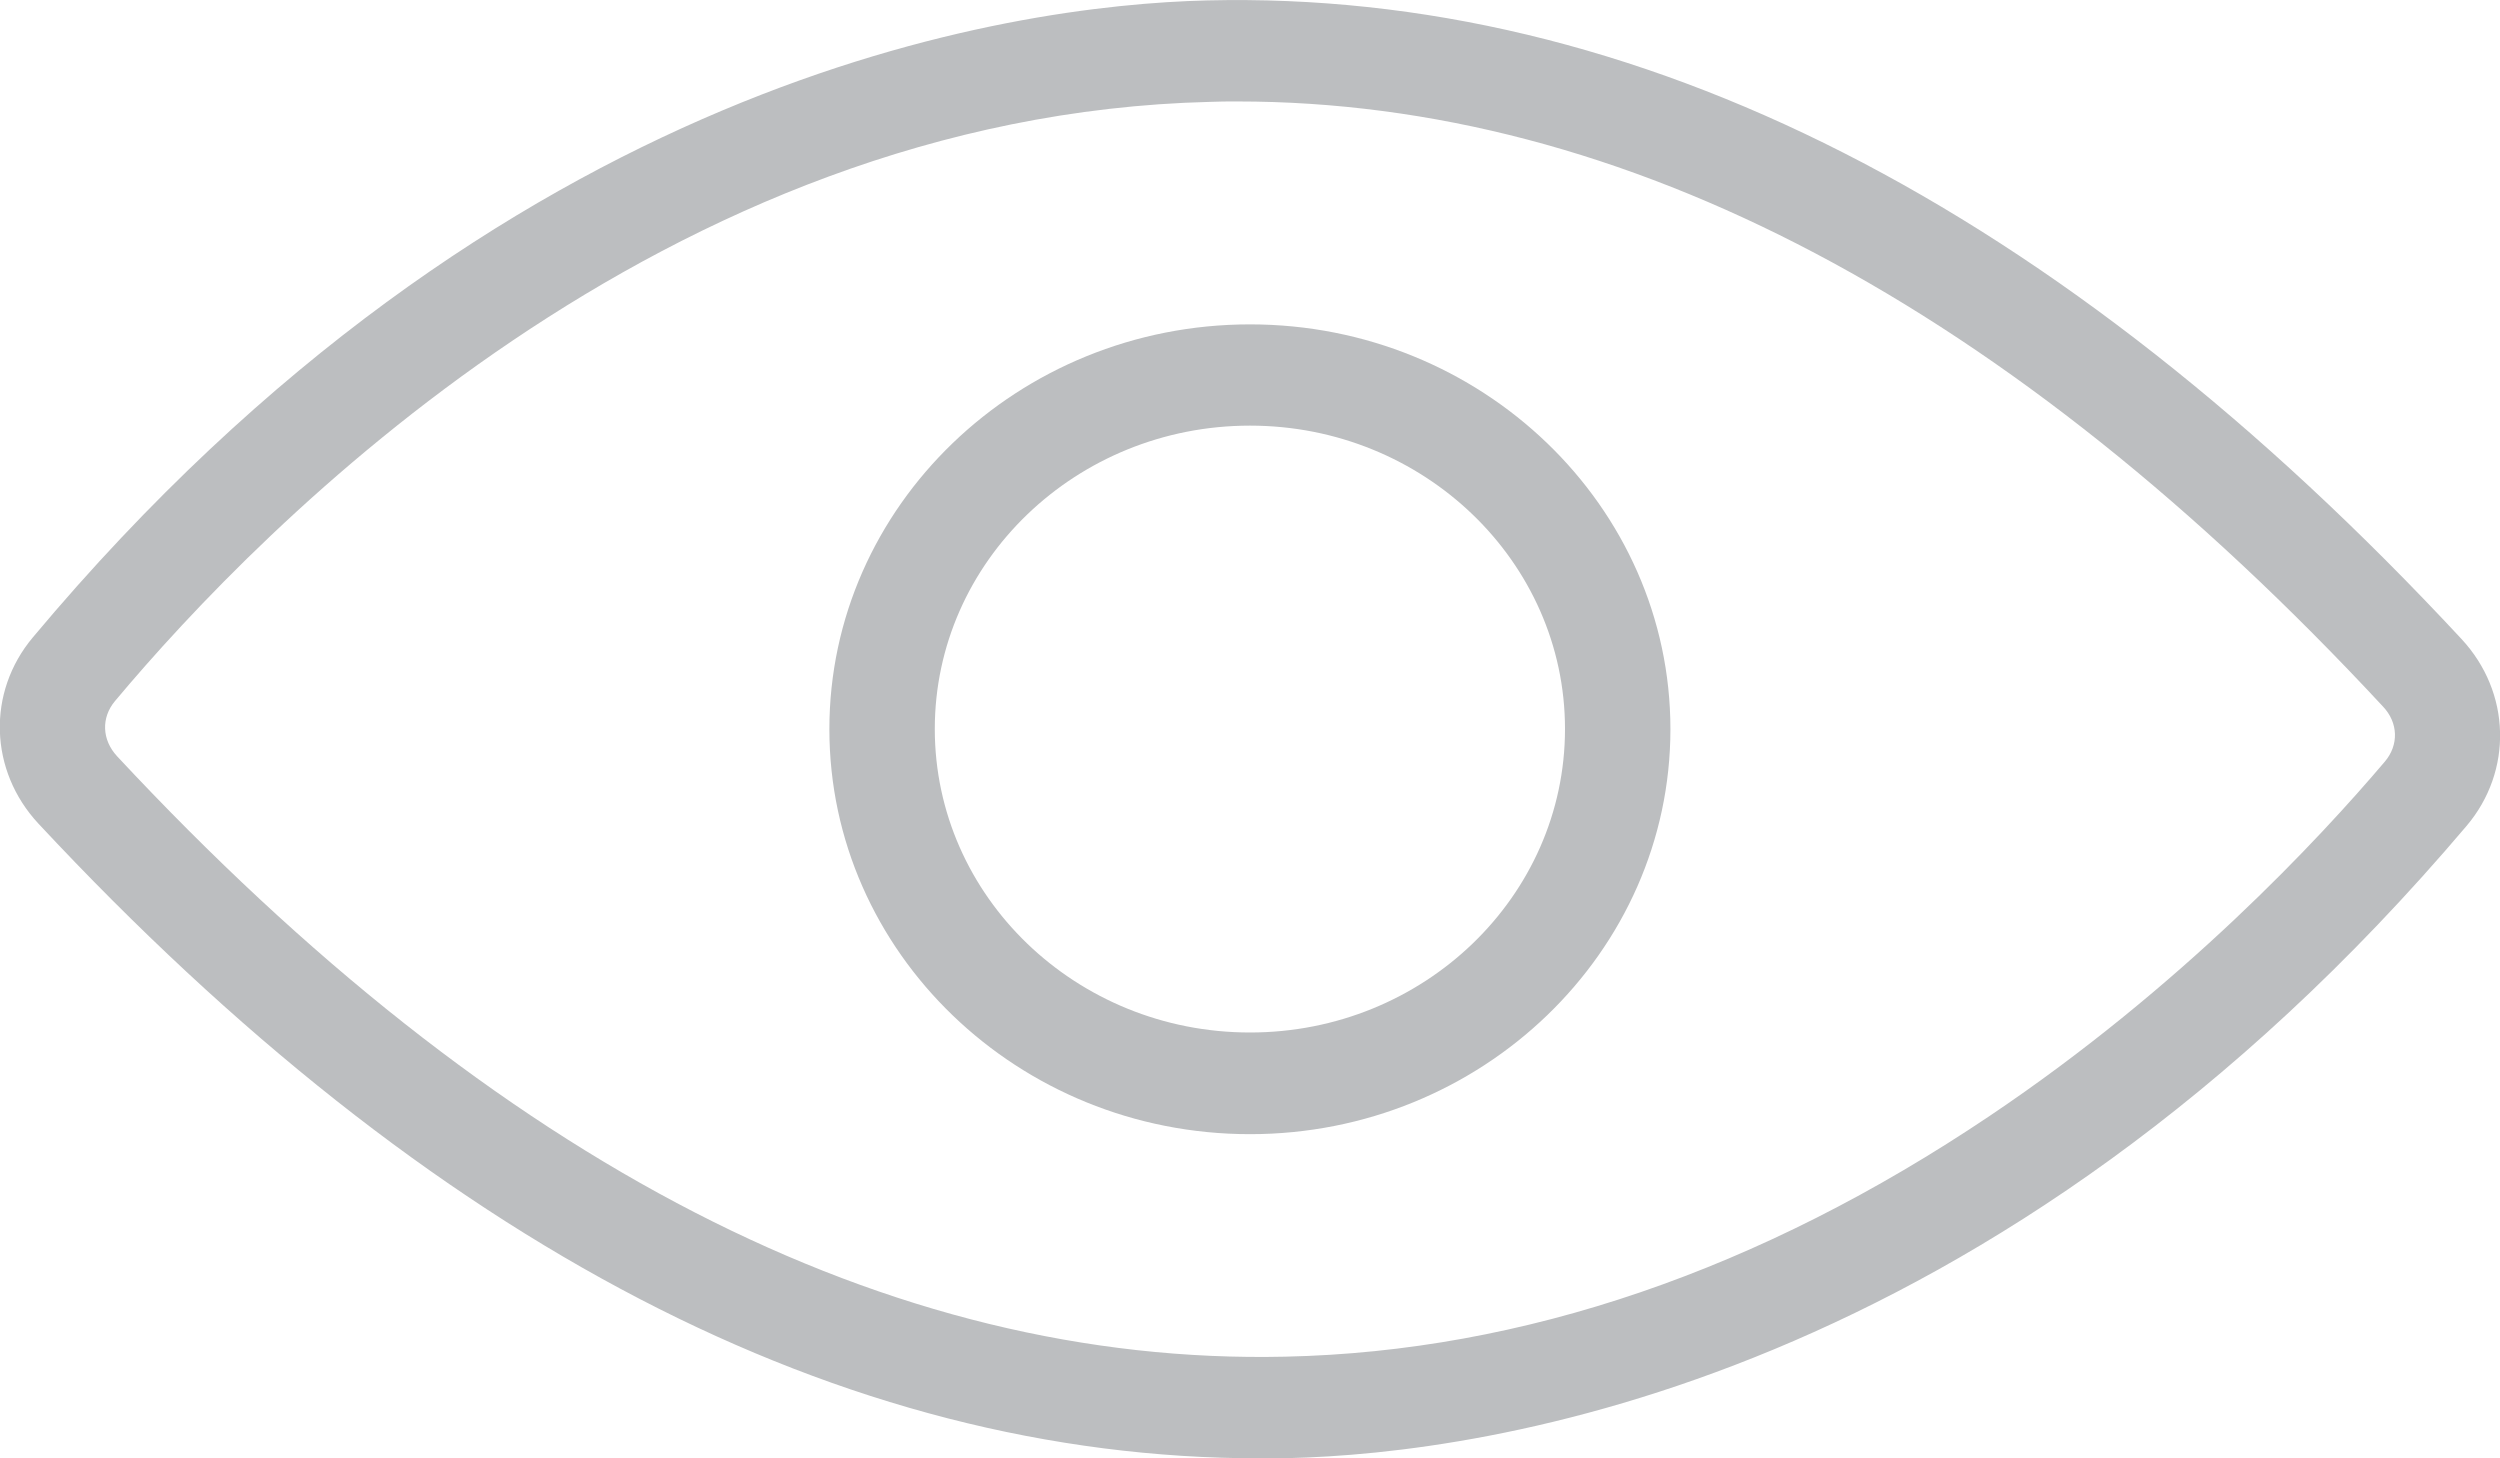 <svg width="12" height="7" viewBox="0 0 12 7" fill="none" xmlns="http://www.w3.org/2000/svg">
<g clip-path="url(#clip0_292_434)">
<path d="M6.048 7C4.041 7 2.069 5.975 0.185 3.954C-0.052 3.7 -0.064 3.323 0.158 3.059C2.409 0.37 4.85 0.025 5.794 0.002C7.851 -0.048 9.877 0.981 11.815 3.067C12.053 3.323 12.063 3.701 11.839 3.965C9.573 6.639 7.129 6.977 6.183 6.999C6.138 7 6.094 7.001 6.049 7.001L6.048 7ZM5.939 0.487C5.894 0.487 5.851 0.487 5.807 0.489C3.182 0.554 1.258 2.522 0.552 3.365C0.485 3.445 0.489 3.551 0.562 3.63C2.384 5.585 4.268 6.555 6.17 6.512C7.311 6.487 8.449 6.097 9.551 5.356C10.471 4.738 11.133 4.026 11.447 3.656C11.515 3.576 11.512 3.469 11.438 3.391C9.647 1.463 7.797 0.487 5.939 0.487Z" fill="#BCBEC0"/>
<path d="M6 5.444C4.886 5.444 3.981 4.571 3.981 3.5C3.981 2.429 4.887 1.557 6 1.557C7.112 1.557 8.018 2.429 8.018 3.5C8.018 4.571 7.112 5.444 6 5.444ZM6 2.043C5.165 2.043 4.487 2.696 4.487 3.499C4.487 4.303 5.165 4.956 6 4.956C6.834 4.956 7.512 4.303 7.512 3.499C7.512 2.696 6.834 2.043 6 2.043Z" fill="#BCBEC0"/>
</g>
<defs>
<clipPath id="clip0_292_434">
<rect width="12" height="7" fill="white"/>
</clipPath>
</defs>
</svg>

